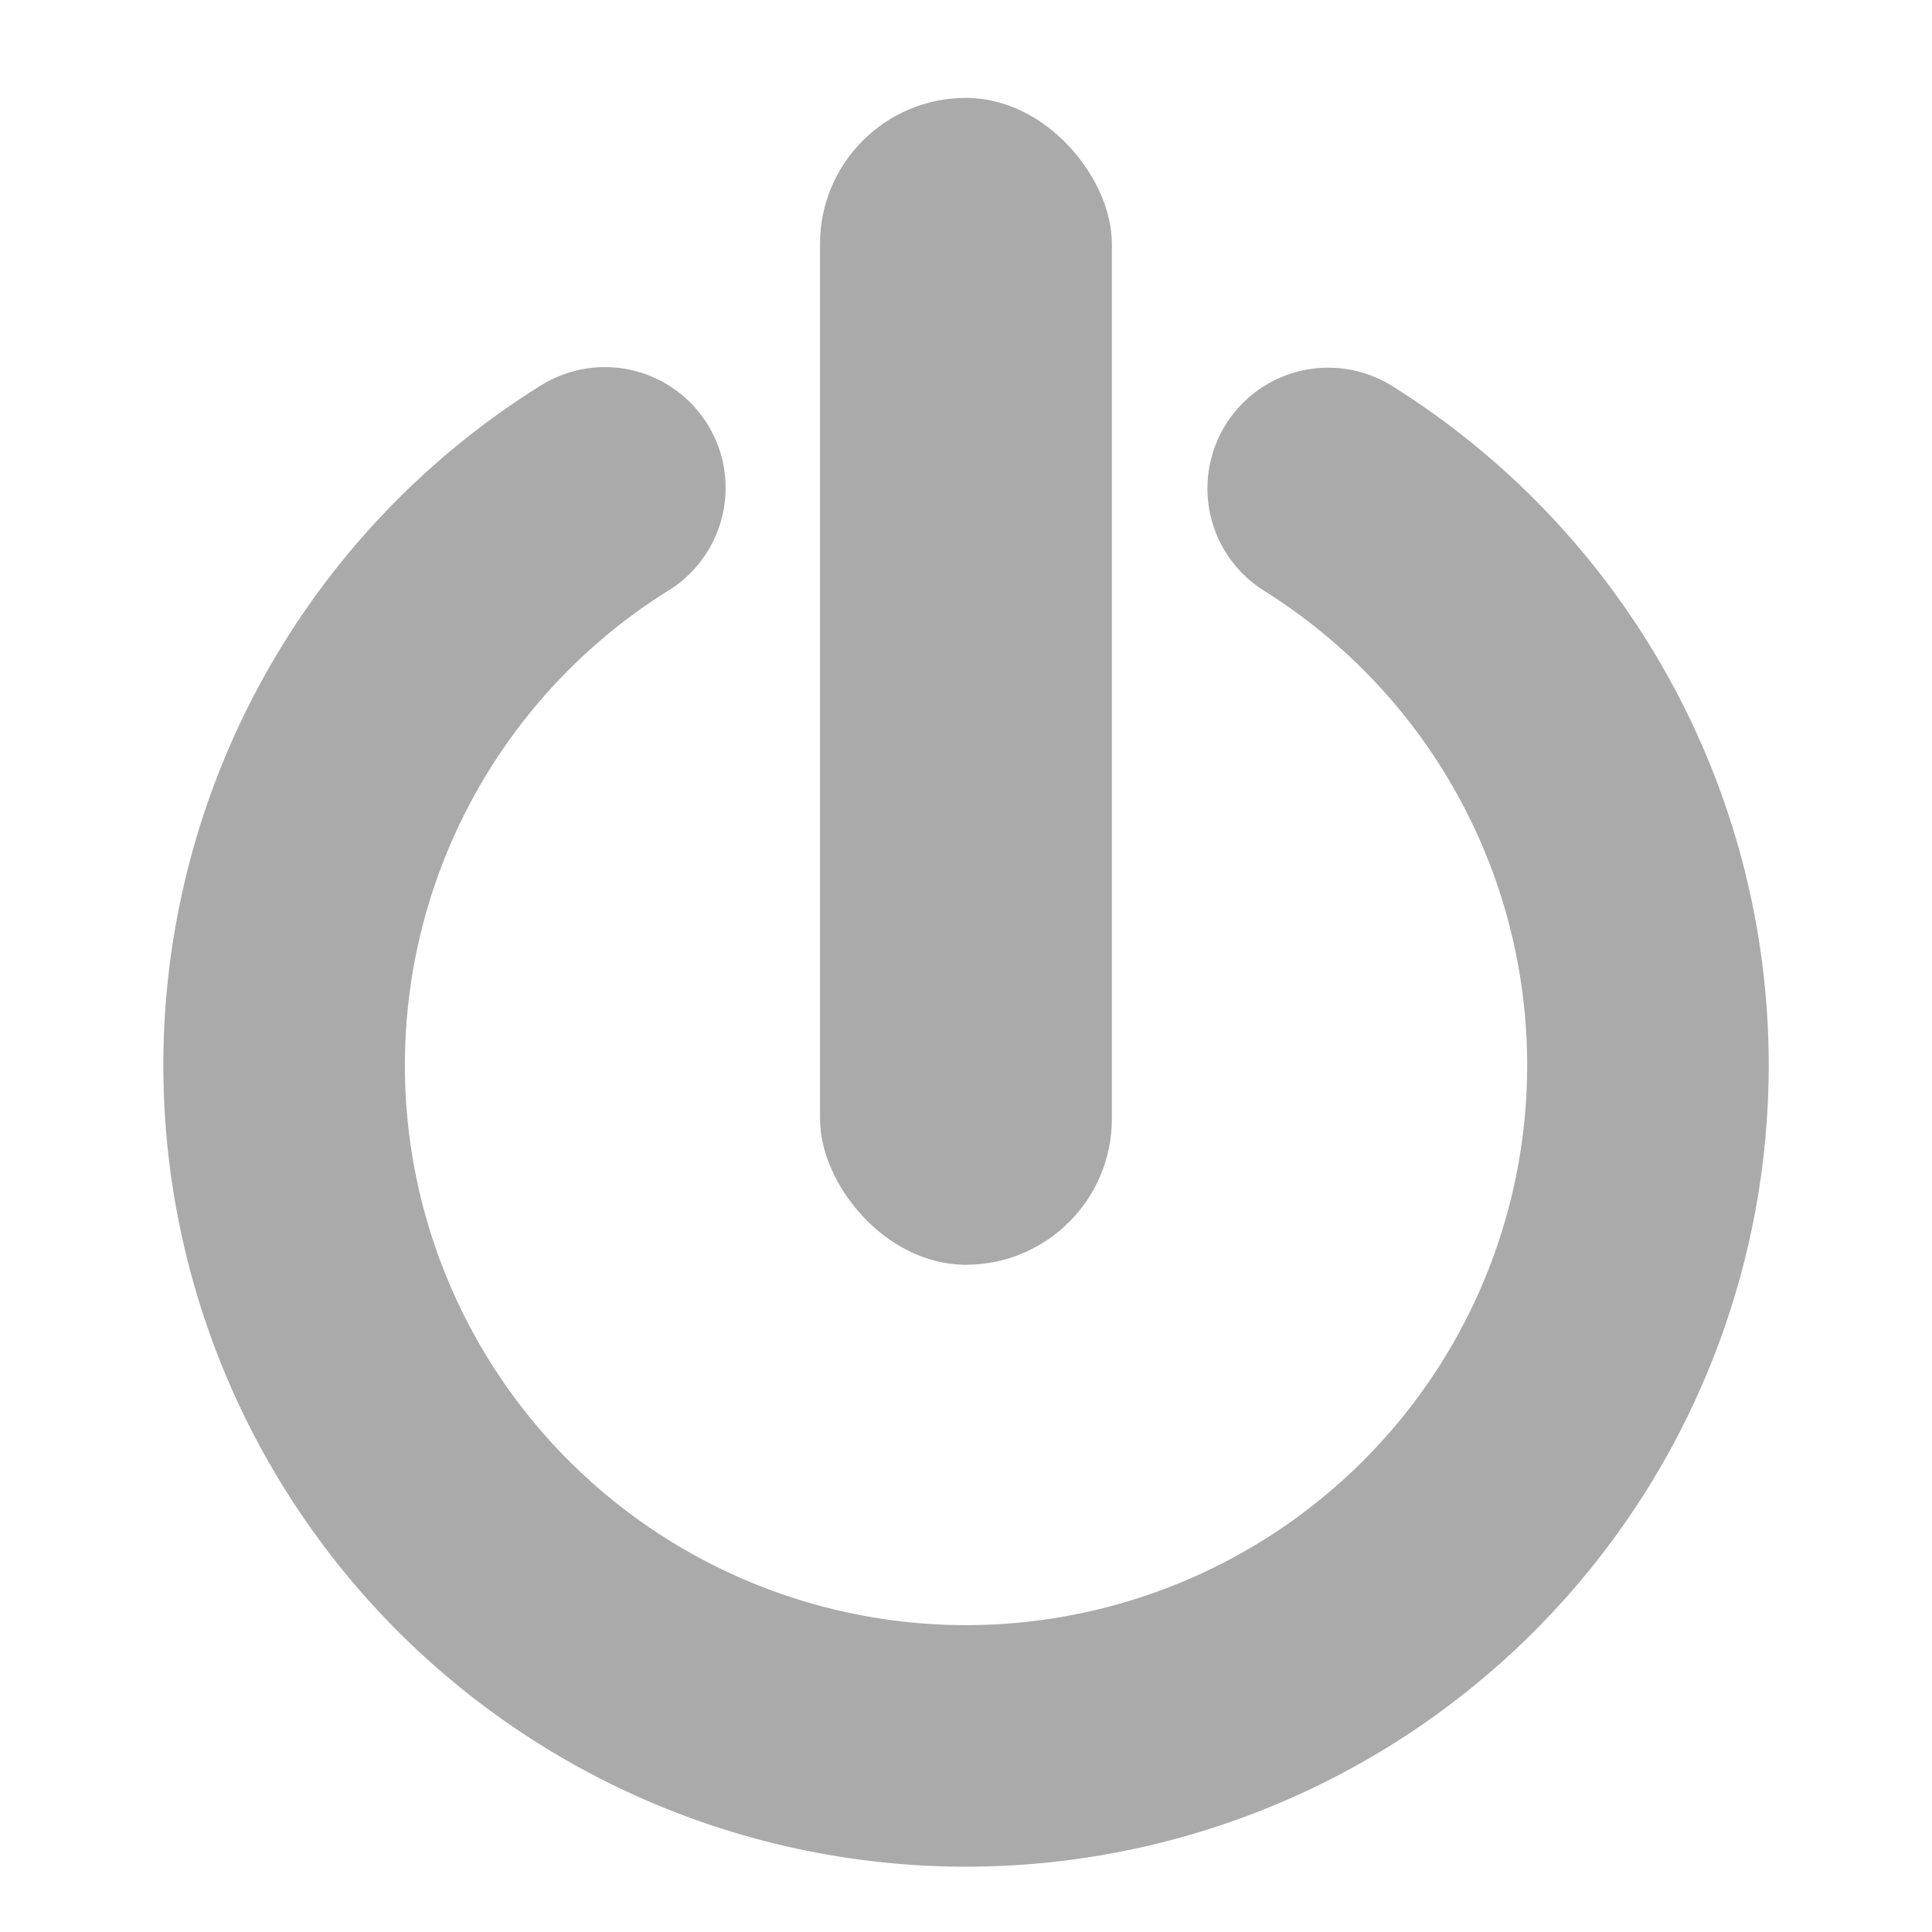 <?xml version="1.0" encoding="UTF-8"?>
<!-- Created with Inkscape (http://www.inkscape.org/) -->
<svg width="16.933mm" height="16.933mm" version="1.1" viewBox="0 0 16.933 16.933" xmlns="http://www.w3.org/2000/svg">
 <g transform="translate(-58.712 -67.75)">
  <rect x="65.899" y="68.608" width="2.558" height="10.227" ry="1.279" fill="#aaa"/>
  <path d="m70.353 72.031a5.977 5.966 0 0 1 2.569 6.706 5.977 5.966 0 0 1-5.748 4.315 5.977 5.966 0 0 1-5.741-4.324 5.977 5.966 0 0 1 2.58-6.702" fill="none" stroke="#aaa" stroke-linecap="round" stroke-width="2.117"/>
 </g>
</svg>
